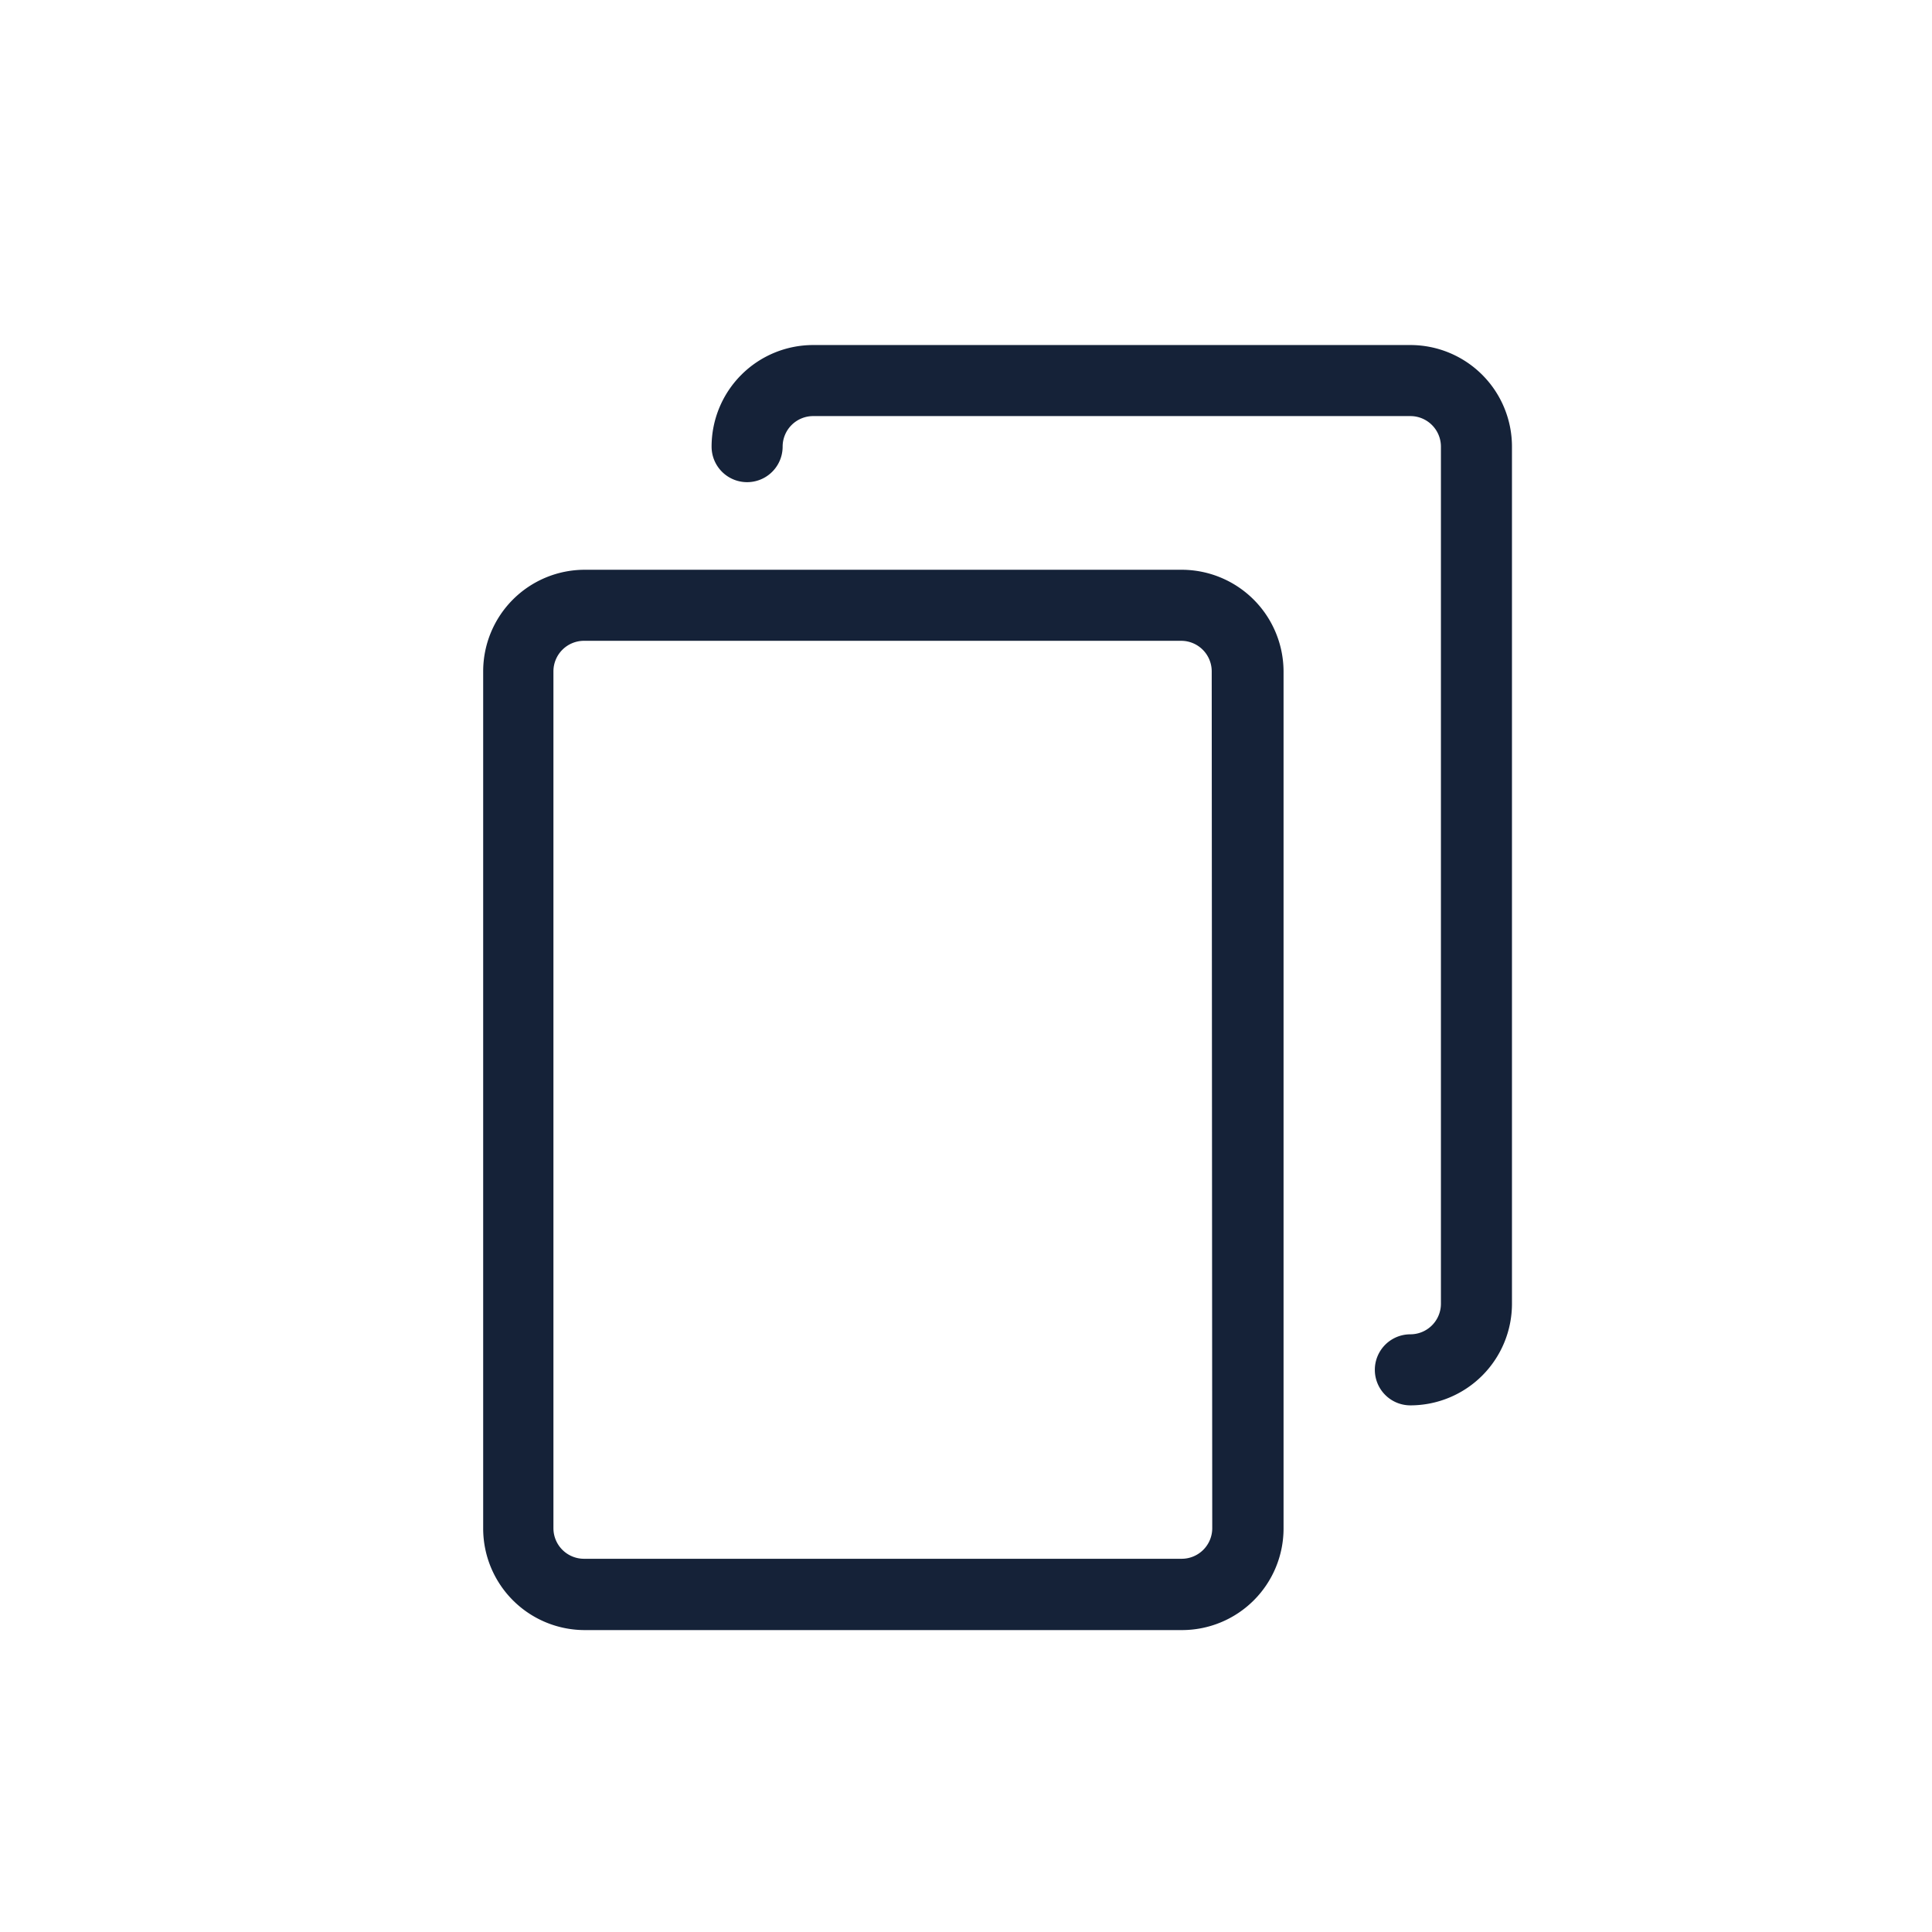 <svg xmlns="http://www.w3.org/2000/svg" width="22" height="22" viewBox="0 0 22 22"><defs><style>.a{fill:#152238;}.b{fill:none;}</style></defs><g transform="translate(5.5 3.929)"><g transform="translate(0)"><path class="a" d="M56.609,85.4h-6.8a1.157,1.157,0,0,0-1.157,1.157v9.76a1.157,1.157,0,0,0,1.157,1.157h6.8a1.157,1.157,0,0,0,1.157-1.157v-9.76A1.161,1.161,0,0,0,56.609,85.4Zm.345,10.914a.348.348,0,0,1-.348.348H49.8a.348.348,0,0,1-.348-.348V86.557a.348.348,0,0,1,.348-.348h6.8a.348.348,0,0,1,.348.348Z" transform="translate(-48.65 -82.841)"/><path class="a" d="M143.409,0h-6.8a1.157,1.157,0,0,0-1.157,1.157.4.4,0,0,0,.809,0,.348.348,0,0,1,.348-.348h6.8a.348.348,0,0,1,.348.348v9.76a.348.348,0,0,1-.348.348.4.4,0,0,0,0,.809,1.157,1.157,0,0,0,1.157-1.157V1.157A1.157,1.157,0,0,0,143.409,0Z" transform="translate(-132.849)"/></g></g><rect class="b" width="22" height="22"/></svg>